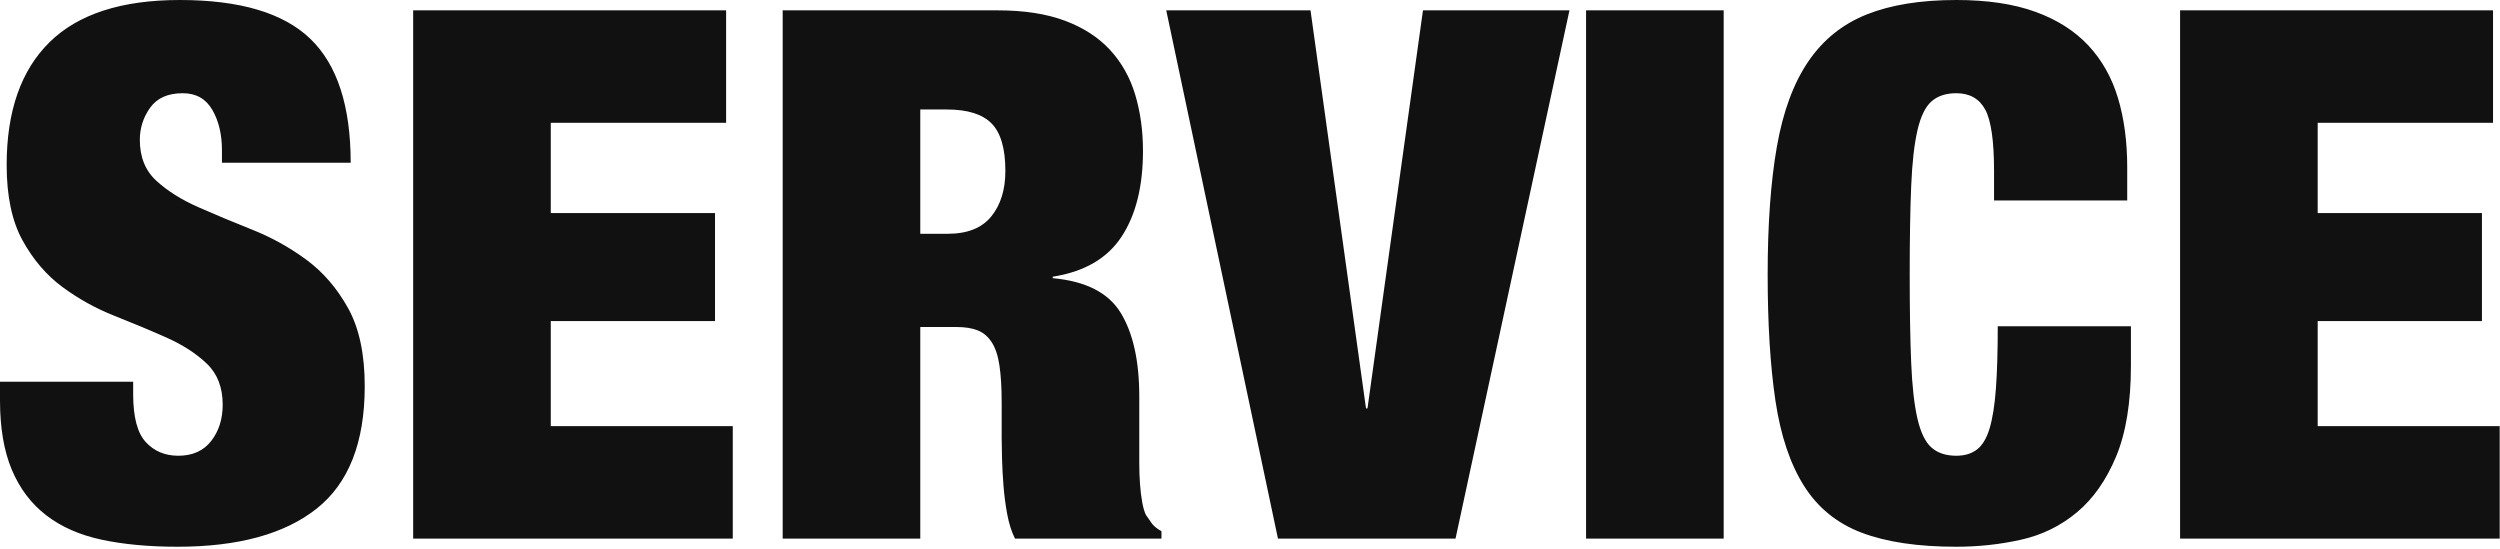 <?xml version="1.0" encoding="UTF-8"?>
<svg width="615px" height="135px" viewBox="0 0 615 135" version="1.1" xmlns="http://www.w3.org/2000/svg" xmlns:xlink="http://www.w3.org/1999/xlink">
    <!-- Generator: Sketch 47.1 (45422) - http://www.bohemiancoding.com/sketch -->
    <title>service</title>
    <desc>Created with Sketch.</desc>
    <defs></defs>
    <g id="Page-1" stroke="none" stroke-width="1" fill="none" fill-rule="evenodd">
        <g id="Artboard" transform="translate(-1226, -1670)" fill="#111111">
            <path d="M1280.6,1710.04 L1312.268,1710.04 C1312.268,1696.087 1308.962,1685.925 1302.349,1679.555 C1295.736,1673.185 1285.029,1670 1270.226,1670 C1255.909,1670 1245.231,1673.458 1238.194,1680.374 C1231.157,1687.29 1227.638,1697.361 1227.638,1710.586 C1227.638,1718.23 1228.942,1724.418 1231.551,1729.15 C1234.16,1733.882 1237.436,1737.704 1241.379,1740.616 C1245.322,1743.528 1249.599,1745.894 1254.21,1747.714 C1258.821,1749.534 1263.098,1751.324 1267.041,1753.083 C1270.984,1754.842 1274.26,1756.966 1276.869,1759.453 C1279.478,1761.94 1280.782,1765.307 1280.782,1769.554 C1280.782,1773.073 1279.842,1776.045 1277.961,1778.472 C1276.08,1780.899 1273.381,1782.112 1269.862,1782.112 C1266.586,1782.112 1263.917,1780.99 1261.854,1778.745 C1259.791,1776.5 1258.76,1772.587 1258.76,1767.006 L1258.76,1763.912 L1226,1763.912 L1226,1768.462 C1226,1775.257 1226.971,1780.959 1228.912,1785.57 C1230.853,1790.181 1233.674,1793.912 1237.375,1796.763 C1241.076,1799.614 1245.626,1801.616 1251.025,1802.769 C1256.424,1803.922 1262.643,1804.498 1269.68,1804.498 C1284.604,1804.498 1296.009,1801.374 1303.896,1795.125 C1311.783,1788.876 1315.726,1778.836 1315.726,1765.004 C1315.726,1757.117 1314.361,1750.717 1311.631,1745.803 C1308.901,1740.889 1305.473,1736.915 1301.348,1733.882 C1297.223,1730.849 1292.794,1728.392 1288.062,1726.511 C1283.33,1724.63 1278.901,1722.78 1274.776,1720.96 C1270.651,1719.14 1267.223,1716.986 1264.493,1714.499 C1261.763,1712.012 1260.398,1708.645 1260.398,1704.398 C1260.398,1701.486 1261.247,1698.847 1262.946,1696.481 C1264.645,1694.115 1267.314,1692.932 1270.954,1692.932 C1274.23,1692.932 1276.657,1694.297 1278.234,1697.027 C1279.811,1699.757 1280.6,1703.063 1280.6,1706.946 L1280.6,1710.04 Z M1327.638,1672.548 L1327.638,1802.496 L1406.262,1802.496 L1406.262,1774.832 L1361.49,1774.832 L1361.49,1748.988 L1401.894,1748.988 L1401.894,1722.416 L1361.49,1722.416 L1361.49,1700.212 L1404.624,1700.212 L1404.624,1672.548 L1327.638,1672.548 Z M1452.39,1727.512 L1459.124,1727.512 C1463.977,1727.512 1467.557,1726.086 1469.862,1723.235 C1472.167,1720.384 1473.32,1716.653 1473.32,1712.042 C1473.32,1706.582 1472.198,1702.699 1469.953,1700.394 C1467.708,1698.089 1464.038,1696.936 1458.942,1696.936 L1452.39,1696.936 L1452.39,1727.512 Z M1418.538,1672.548 L1471.5,1672.548 C1477.931,1672.548 1483.421,1673.397 1487.971,1675.096 C1492.521,1676.795 1496.222,1679.191 1499.073,1682.285 C1501.924,1685.379 1503.987,1689.049 1505.261,1693.296 C1506.535,1697.543 1507.172,1702.153 1507.172,1707.128 C1507.172,1715.864 1505.413,1722.901 1501.894,1728.24 C1498.375,1733.579 1492.733,1736.855 1484.968,1738.068 L1484.968,1738.432 C1493.097,1739.16 1498.679,1742.011 1501.712,1746.986 C1504.745,1751.961 1506.262,1758.816 1506.262,1767.552 L1506.262,1783.932 C1506.262,1785.752 1506.323,1787.481 1506.444,1789.119 C1506.565,1790.757 1506.747,1792.243 1506.99,1793.578 C1507.233,1794.913 1507.536,1795.944 1507.9,1796.672 C1508.385,1797.4 1508.871,1798.098 1509.356,1798.765 C1509.841,1799.432 1510.63,1800.069 1511.722,1800.676 L1511.722,1802.496 L1475.686,1802.496 C1474.837,1800.797 1474.2,1798.795 1473.775,1796.49 C1473.35,1794.185 1473.047,1791.879 1472.865,1789.574 C1472.683,1787.269 1472.562,1785.054 1472.501,1782.931 C1472.44,1780.808 1472.41,1779.079 1472.41,1777.744 L1472.41,1769.008 C1472.41,1765.368 1472.228,1762.335 1471.864,1759.908 C1471.5,1757.481 1470.863,1755.57 1469.953,1754.175 C1469.043,1752.78 1467.89,1751.809 1466.495,1751.263 C1465.1,1750.717 1463.371,1750.444 1461.308,1750.444 L1452.39,1750.444 L1452.39,1802.496 L1418.538,1802.496 L1418.538,1672.548 Z M1512.896,1672.548 L1540.378,1802.496 L1584.058,1802.496 L1612.086,1672.548 L1576.05,1672.548 L1562.4,1770.464 L1562.036,1770.464 L1548.386,1672.548 L1512.896,1672.548 Z M1616.172,1672.548 L1616.172,1802.496 L1650.024,1802.496 L1650.024,1672.548 L1616.172,1672.548 Z M1716.536,1712.042 L1716.536,1719.322 L1749.296,1719.322 L1749.296,1711.132 C1749.296,1704.823 1748.538,1699.15 1747.021,1694.115 C1745.504,1689.08 1743.078,1684.772 1739.741,1681.193 C1736.404,1677.614 1732.067,1674.853 1726.728,1672.912 C1721.389,1670.971 1714.898,1670 1707.254,1670 C1698.518,1670 1691.177,1671.183 1685.232,1673.549 C1679.287,1675.915 1674.494,1679.767 1670.854,1685.106 C1667.214,1690.445 1664.636,1697.421 1663.119,1706.036 C1661.602,1714.651 1660.844,1725.146 1660.844,1737.522 C1660.844,1749.655 1661.481,1759.999 1662.755,1768.553 C1664.029,1777.107 1666.365,1784.084 1669.762,1789.483 C1673.159,1794.882 1677.891,1798.735 1683.958,1801.04 C1690.025,1803.345 1697.79,1804.498 1707.254,1804.498 C1712.714,1804.498 1718.022,1803.922 1723.179,1802.769 C1728.336,1801.616 1732.916,1799.372 1736.92,1796.035 C1740.924,1792.698 1744.139,1788.118 1746.566,1782.294 C1748.993,1776.47 1750.206,1769.008 1750.206,1759.908 L1750.206,1750.262 L1717.446,1750.262 C1717.446,1756.45 1717.294,1761.576 1716.991,1765.641 C1716.688,1769.706 1716.172,1772.951 1715.444,1775.378 C1714.716,1777.805 1713.685,1779.534 1712.35,1780.565 C1711.015,1781.596 1709.317,1782.112 1707.254,1782.112 C1704.706,1782.112 1702.674,1781.445 1701.157,1780.11 C1699.64,1778.775 1698.488,1776.409 1697.699,1773.012 C1696.91,1769.615 1696.395,1765.034 1696.152,1759.271 C1695.909,1753.508 1695.788,1746.258 1695.788,1737.522 C1695.788,1728.786 1695.909,1721.536 1696.152,1715.773 C1696.395,1710.01 1696.91,1705.429 1697.699,1702.032 C1698.488,1698.635 1699.64,1696.269 1701.157,1694.934 C1702.674,1693.599 1704.706,1692.932 1707.254,1692.932 C1710.53,1692.932 1712.896,1694.267 1714.352,1696.936 C1715.808,1699.605 1716.536,1704.641 1716.536,1712.042 Z M1762.3,1672.548 L1762.3,1802.496 L1840.924,1802.496 L1840.924,1774.832 L1796.152,1774.832 L1796.152,1748.988 L1836.556,1748.988 L1836.556,1722.416 L1796.152,1722.416 L1796.152,1700.212 L1839.286,1700.212 L1839.286,1672.548 L1762.3,1672.548 Z" id="service"></path>
        </g>
    </g>
</svg>